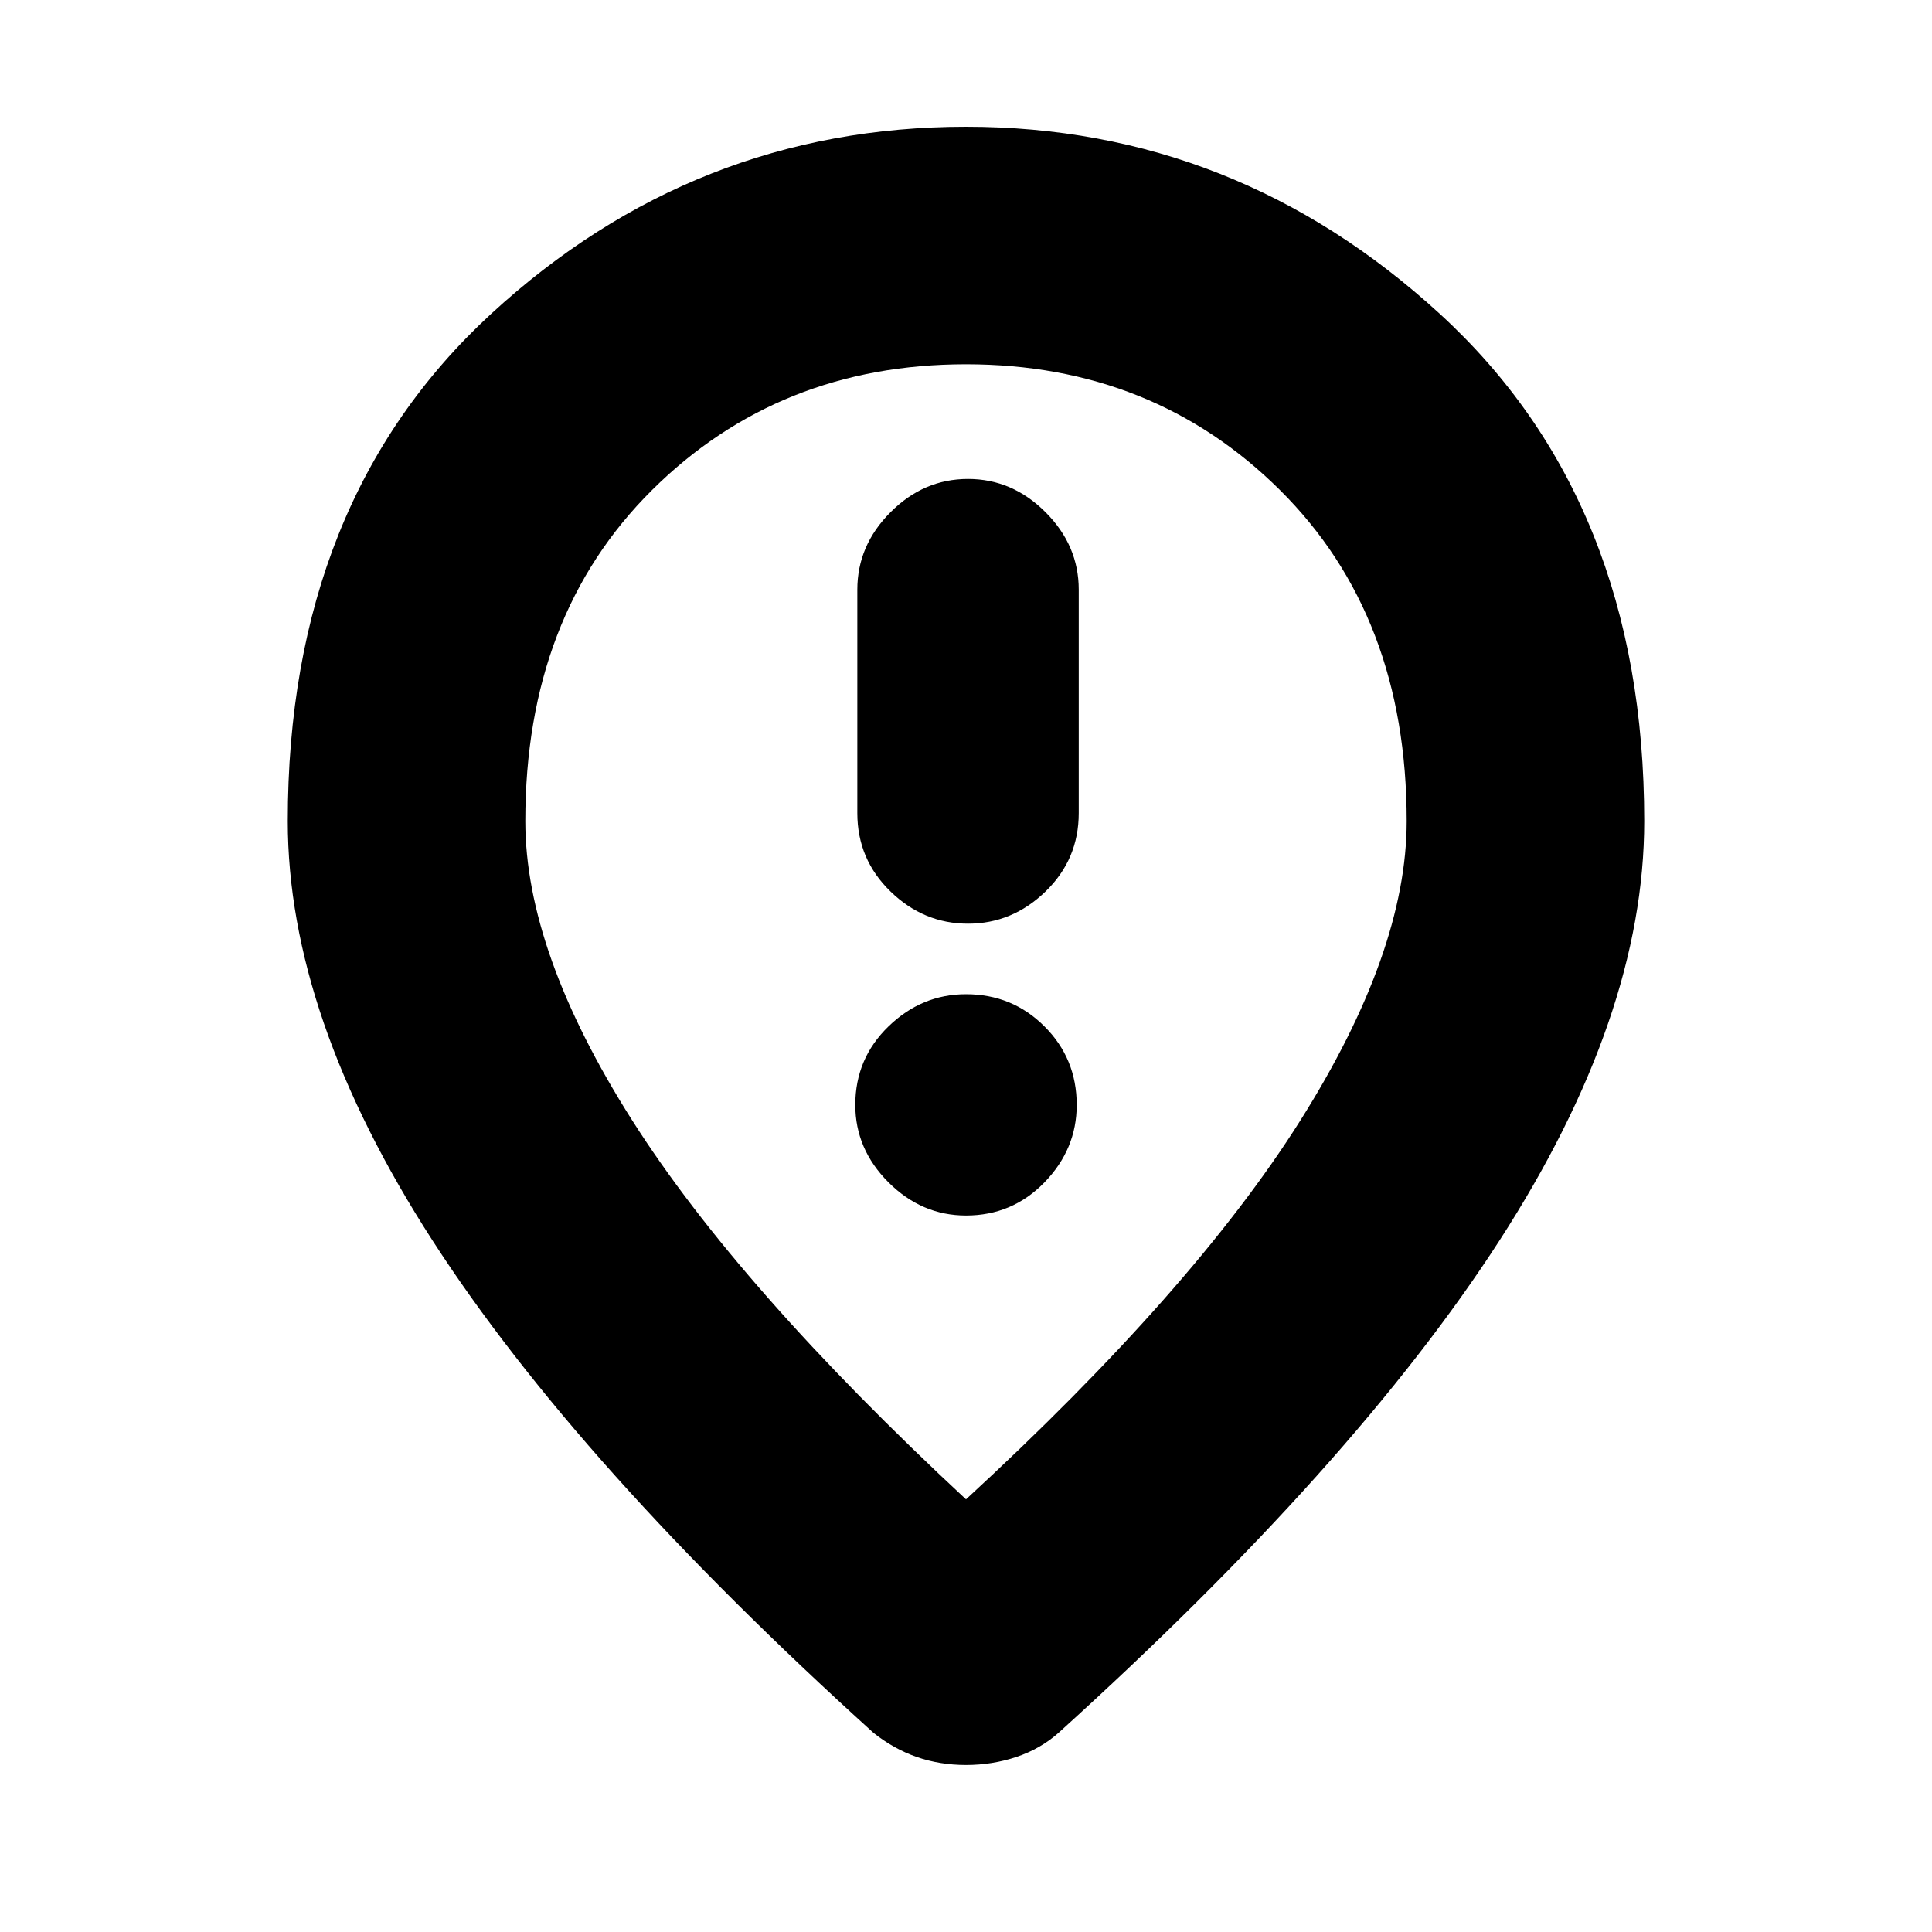 <svg xmlns="http://www.w3.org/2000/svg" height="20" width="20"><path d="M10.021 9.562q.458 0 .802-.333.344-.333.344-.812V6.104q0-.458-.344-.802-.344-.344-.802-.344-.459 0-.802.344-.344.344-.344.802v2.313q0 .479.344.812.343.333.802.333ZM10 12.583q.479 0 .812-.343.334-.344.334-.802 0-.48-.334-.813-.333-.333-.812-.333-.458 0-.802.333-.344.333-.344.813 0 .458.344.802.344.343.802.343Zm0 2.938q2.354-2.167 3.458-3.917T14.562 8.5q0-2.125-1.312-3.427T10 3.771q-1.938 0-3.25 1.302T5.438 8.5q0 1.354 1.104 3.094Q7.646 13.333 10 15.521Zm0 2.75q-.271 0-.51-.083-.24-.084-.448-.25-3.063-2.771-4.563-5.094-1.5-2.323-1.5-4.344 0-3.312 2.104-5.25Q7.188 1.312 10 1.312q2.792 0 4.906 1.938 2.115 1.938 2.115 5.25 0 2.021-1.5 4.344-1.5 2.323-4.563 5.094-.187.166-.437.25-.25.083-.521.083ZM10 8.5Z"/></svg>
